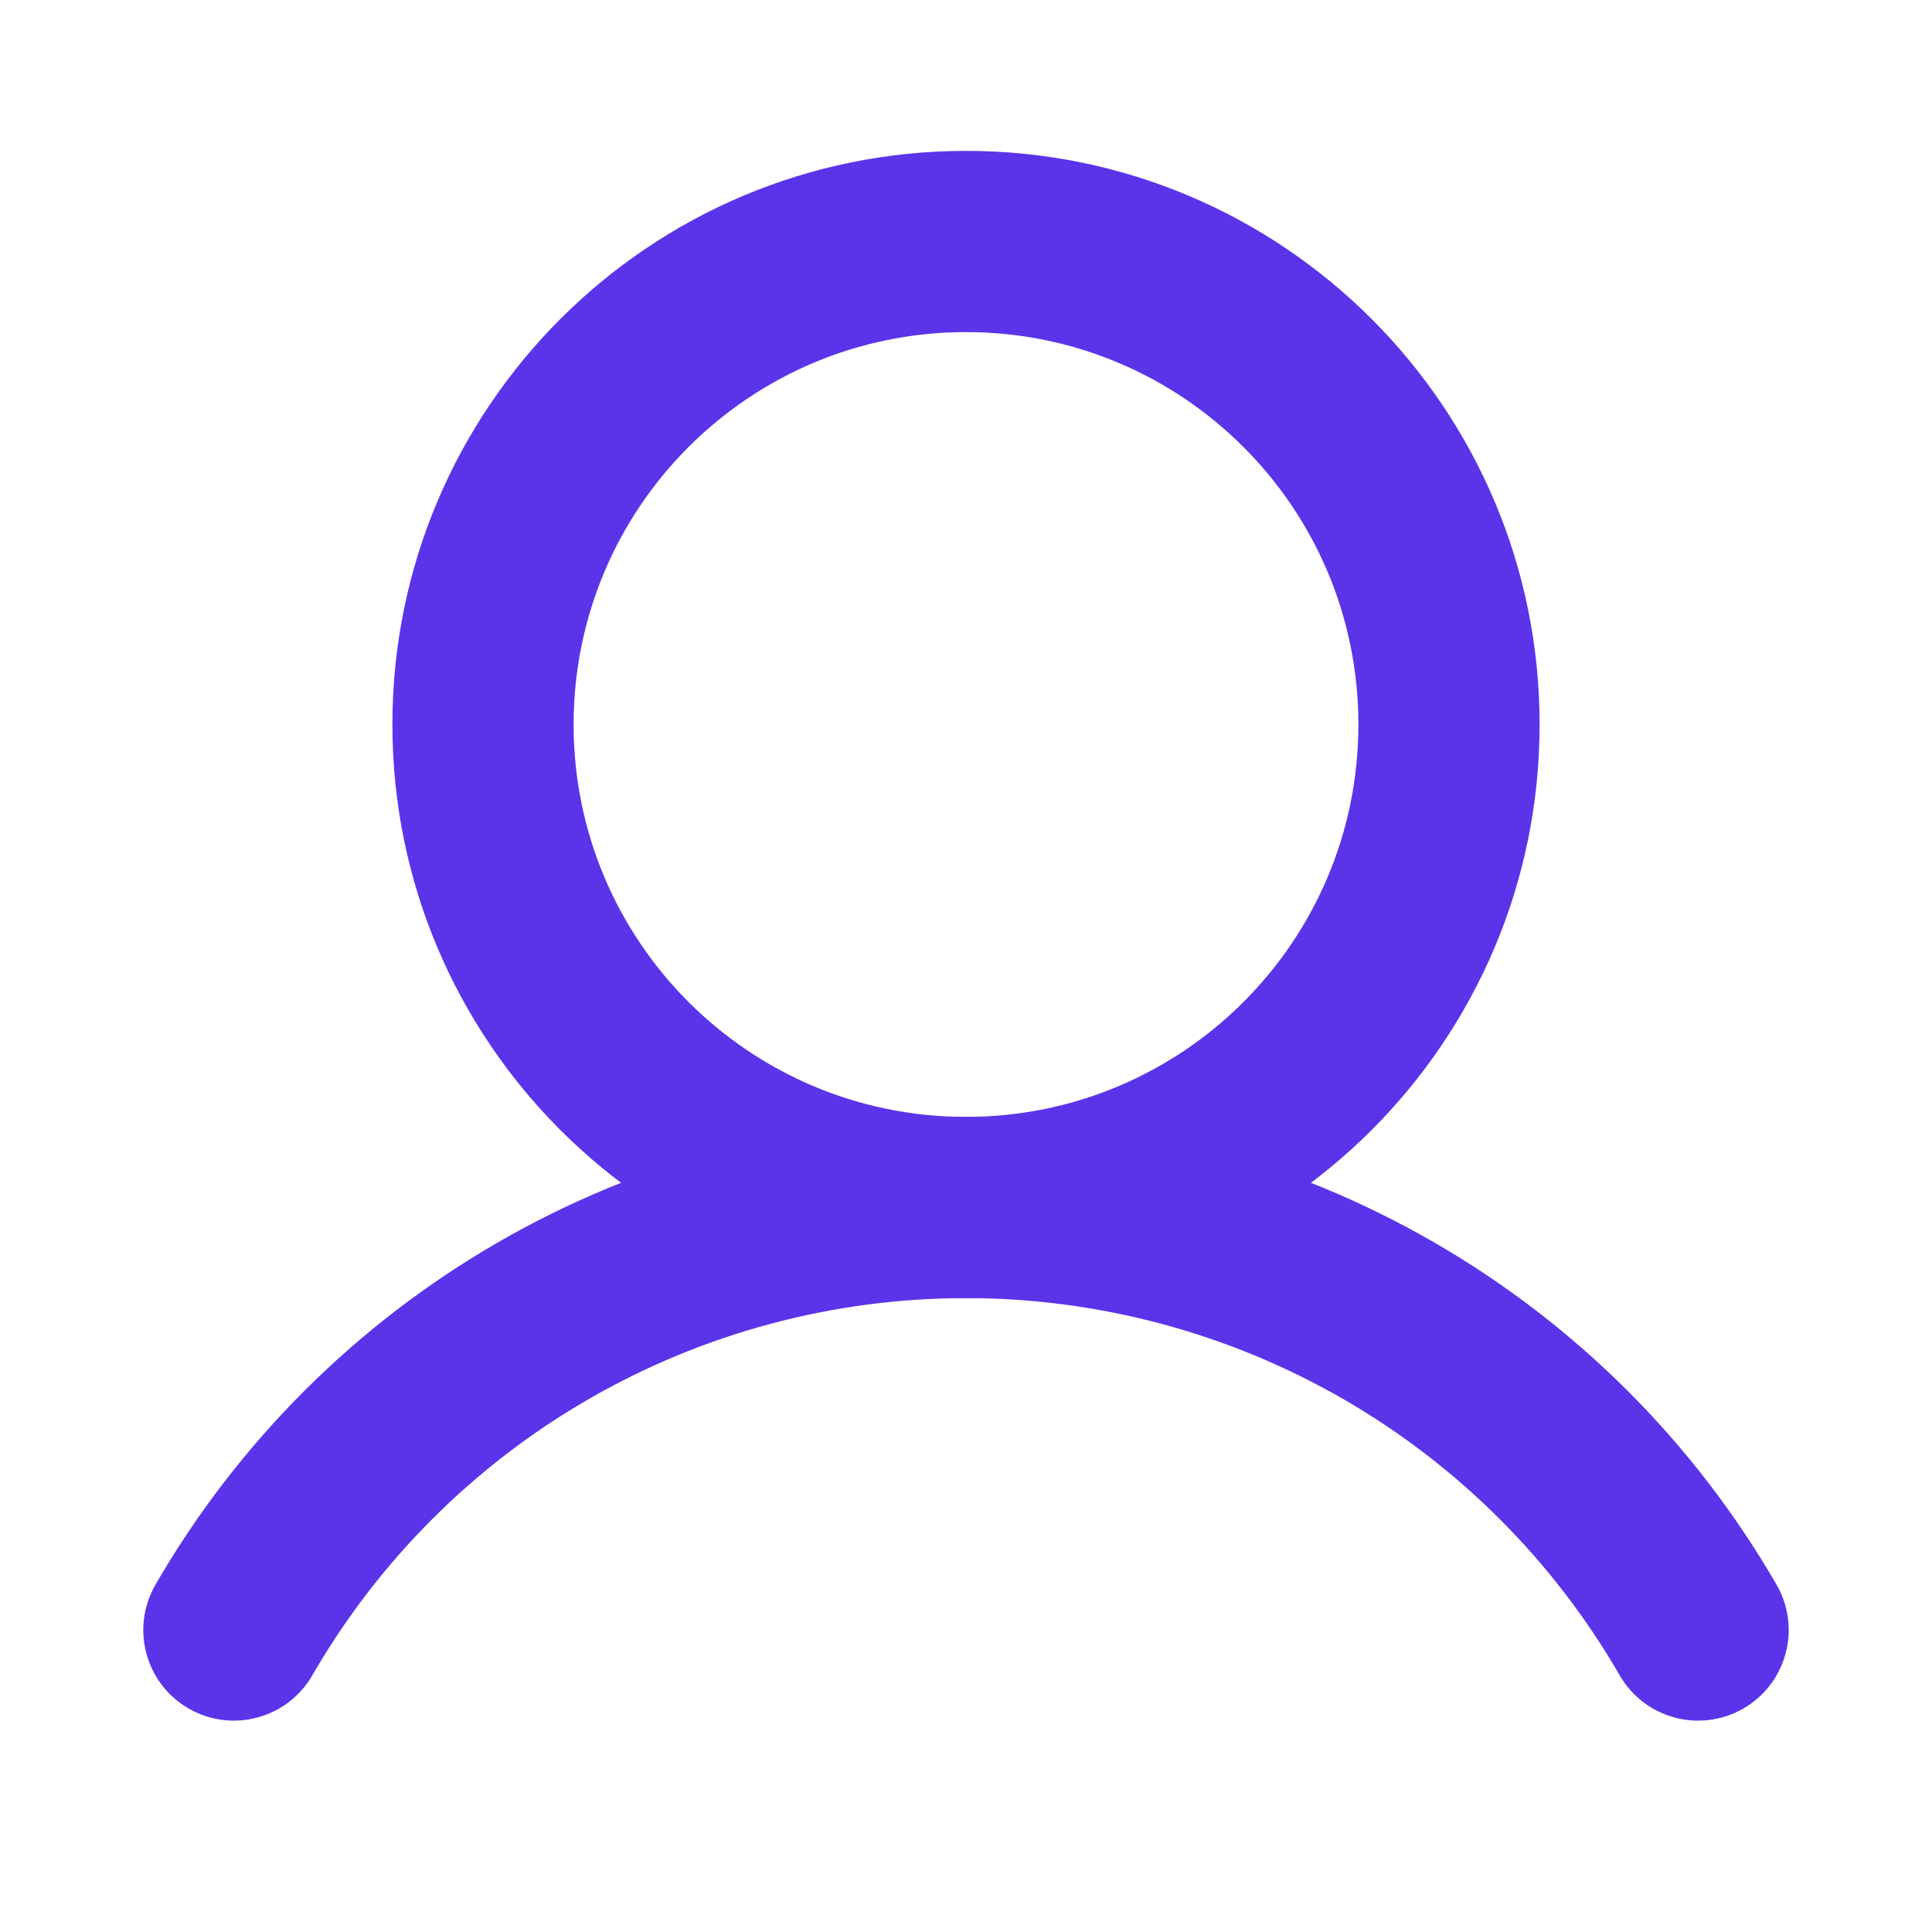 <svg width="20" height="20" viewBox="0 0 20 20" fill="none" xmlns="http://www.w3.org/2000/svg">
<path fill-rule="evenodd" clip-rule="evenodd" d="M10 3.438C7.756 3.438 5.938 5.256 5.938 7.5C5.938 9.744 7.756 11.562 10 11.562C12.244 11.562 14.062 9.744 14.062 7.5C14.062 5.256 12.244 3.438 10 3.438ZM4.062 7.5C4.062 4.221 6.721 1.562 10 1.562C13.279 1.562 15.938 4.221 15.938 7.5C15.938 10.779 13.279 13.438 10 13.438C6.721 13.438 4.062 10.779 4.062 7.5Z" fill="#5B34EA"/>
<path fill-rule="evenodd" clip-rule="evenodd" d="M10 13.438C8.629 13.438 7.281 13.798 6.093 14.484C4.905 15.17 3.919 16.156 3.233 17.343C2.974 17.792 2.4 17.945 1.952 17.686C1.504 17.427 1.35 16.854 1.609 16.405C2.46 14.933 3.683 13.71 5.156 12.86C6.629 12.01 8.3 11.562 10 11.562C11.701 11.562 13.371 12.01 14.844 12.86C16.317 13.71 17.54 14.933 18.391 16.405C18.65 16.854 18.496 17.427 18.048 17.686C17.6 17.945 17.026 17.792 16.767 17.343C16.081 16.156 15.095 15.17 13.907 14.484C12.719 13.799 11.372 13.438 10 13.438Z" fill="#5B34EA"/>
</svg>

